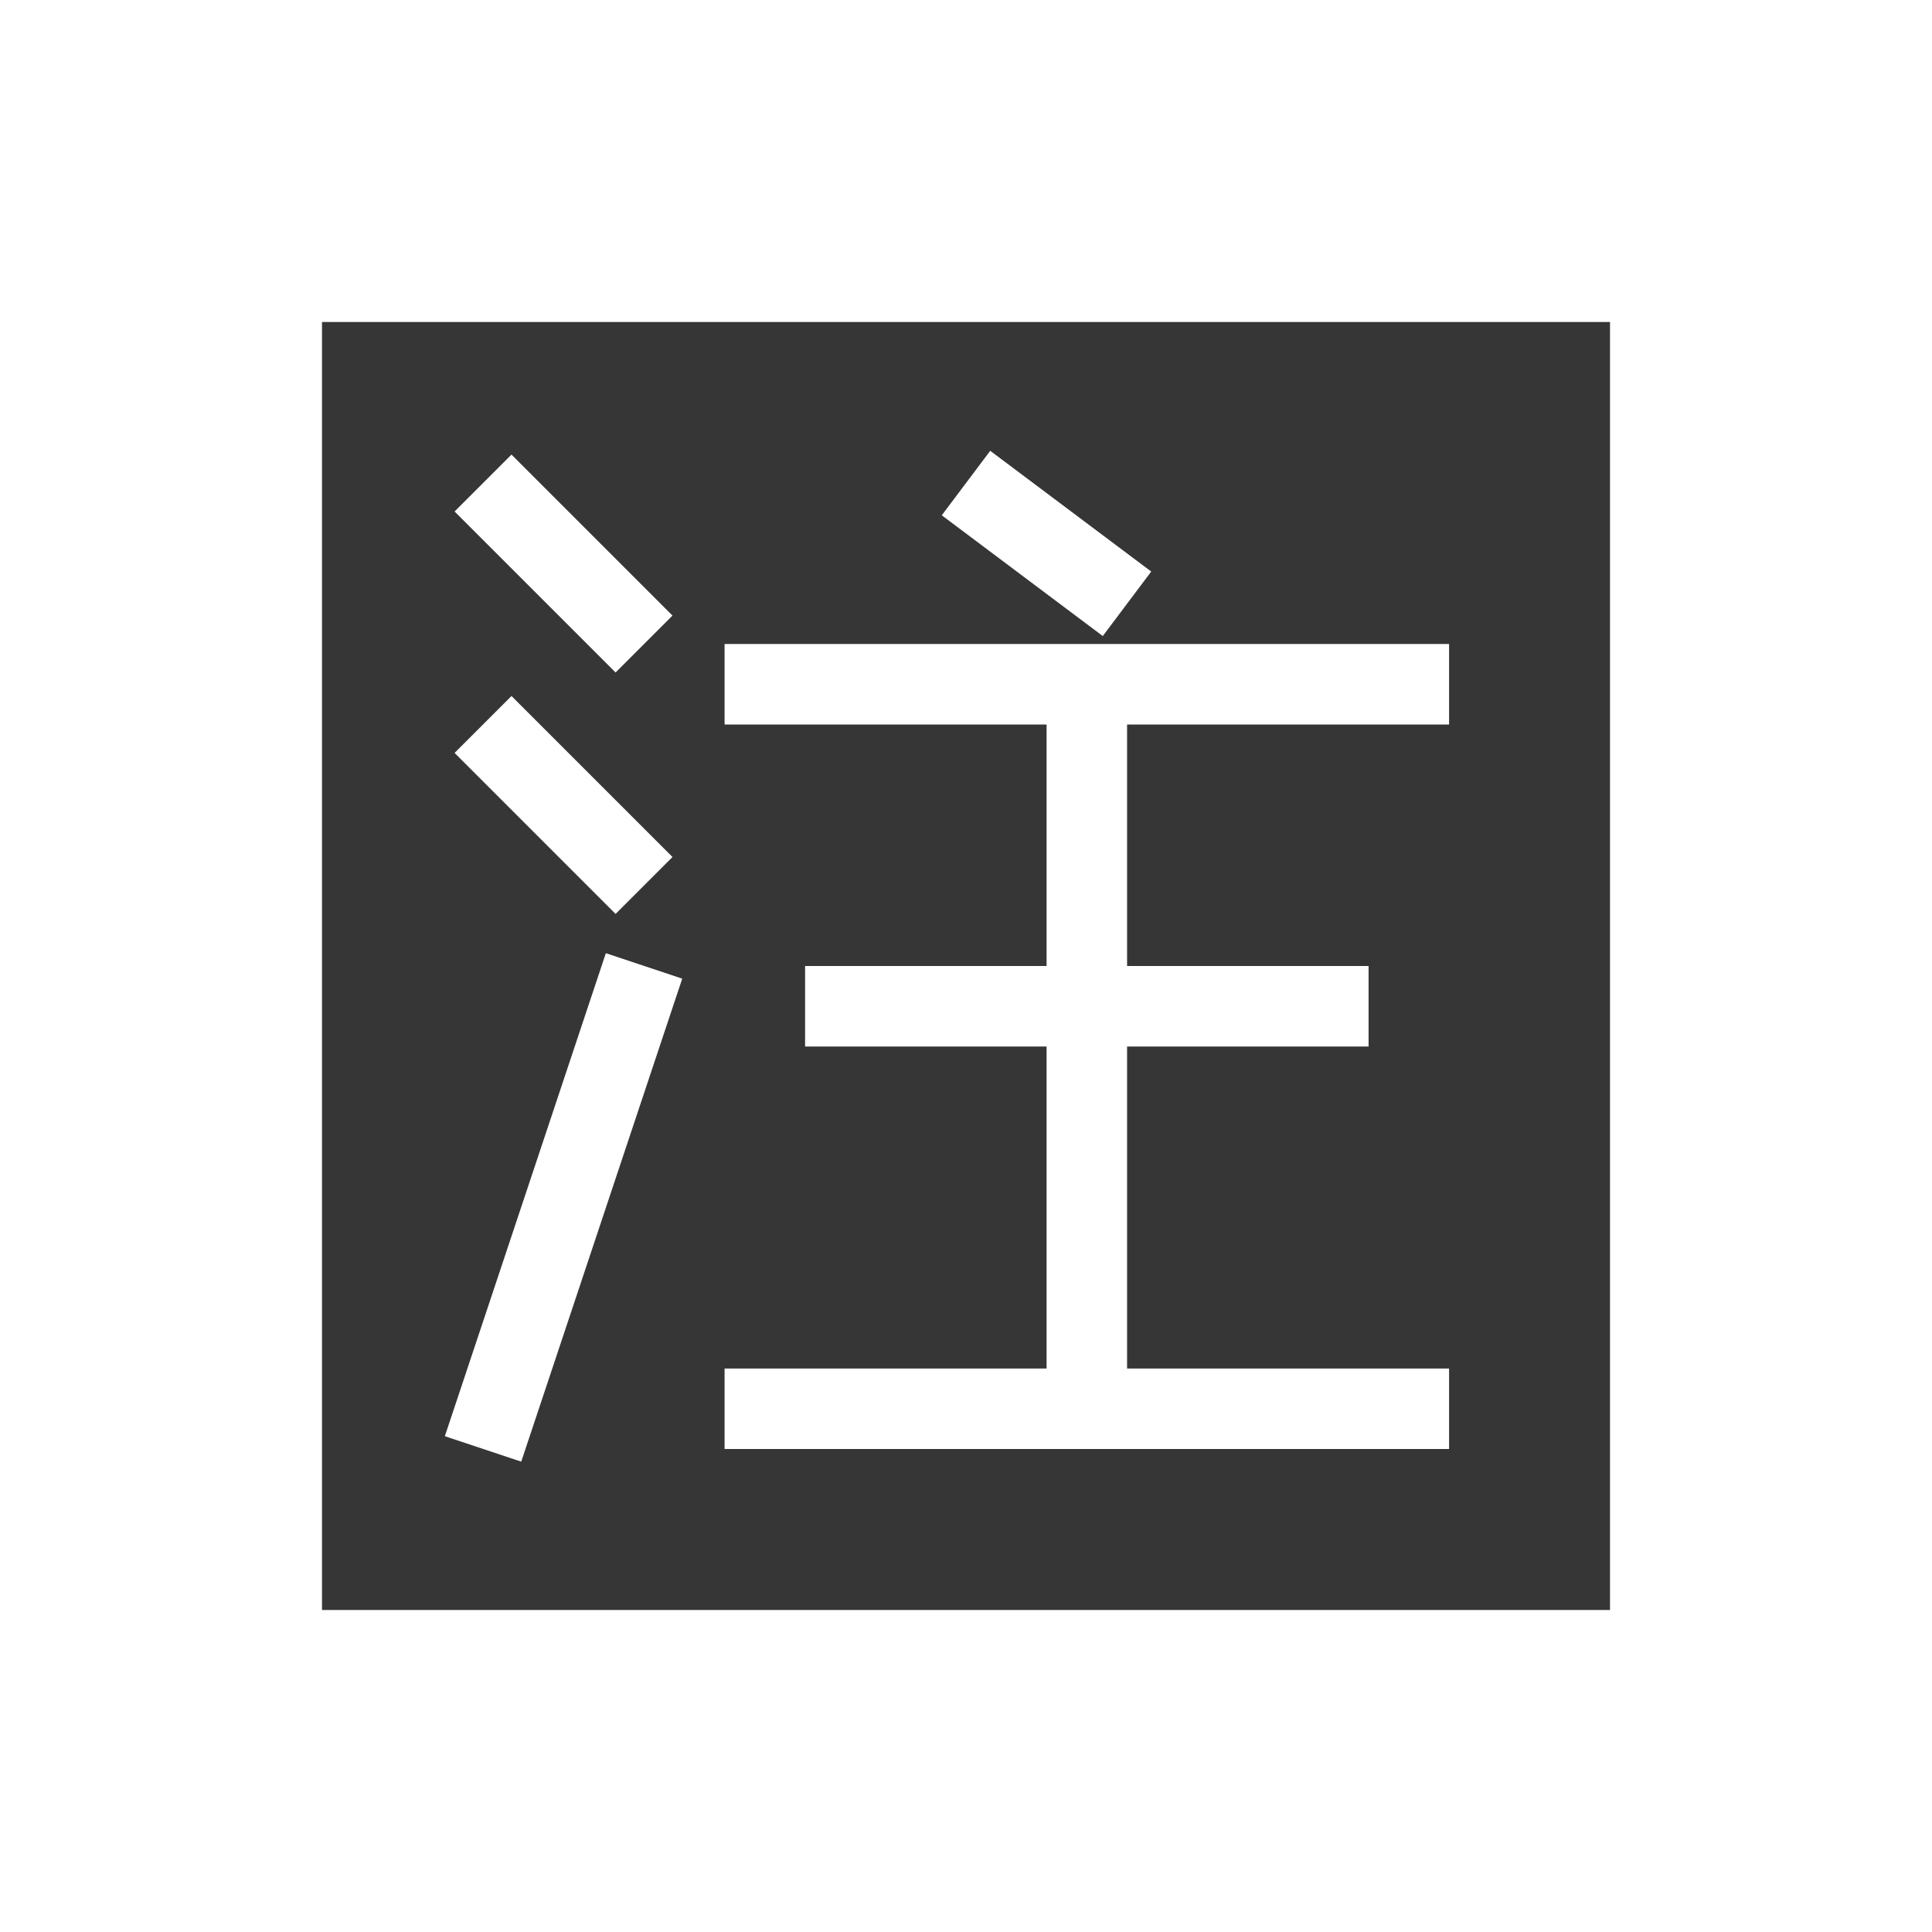 <?xml version="1.0" encoding="UTF-8"?>
<svg width="24" height="24" version="1.1" viewBox="0 0 24 24" xmlns="http://www.w3.org/2000/svg">
 <style id="current-color-scheme" type="text/css">.ColorScheme-Text {
        color:#363636;
      }
      .ColorScheme-Background {
        color:#eff0f1;
      }
      .ColorScheme-Highlight {
        color:#a0b6cb;
      }
      .ColorScheme-ButtonText {
        color:#363636;
      }</style>
 <path class="ColorScheme-Text" d="m4 4v16h16v-16h-16zm8.301 1.6 2 1.5-0.602 0.801-2-1.5 0.602-0.801zm-5.947 0.047 2 2-0.707 0.707-2-2 0.707-0.707zm2.647 2.353h9v1h-4v3h3v1h-3v4h4v1h-9v-1h4v-4h-3v-1h3v-3h-4v-1zm-2.647 0.646 2 2-0.707 0.707-2-2 0.707-0.707zm1.172 3.195 0.949 0.316-2 6-0.949-0.316 2-6z" fill="currentColor"/>
</svg>
